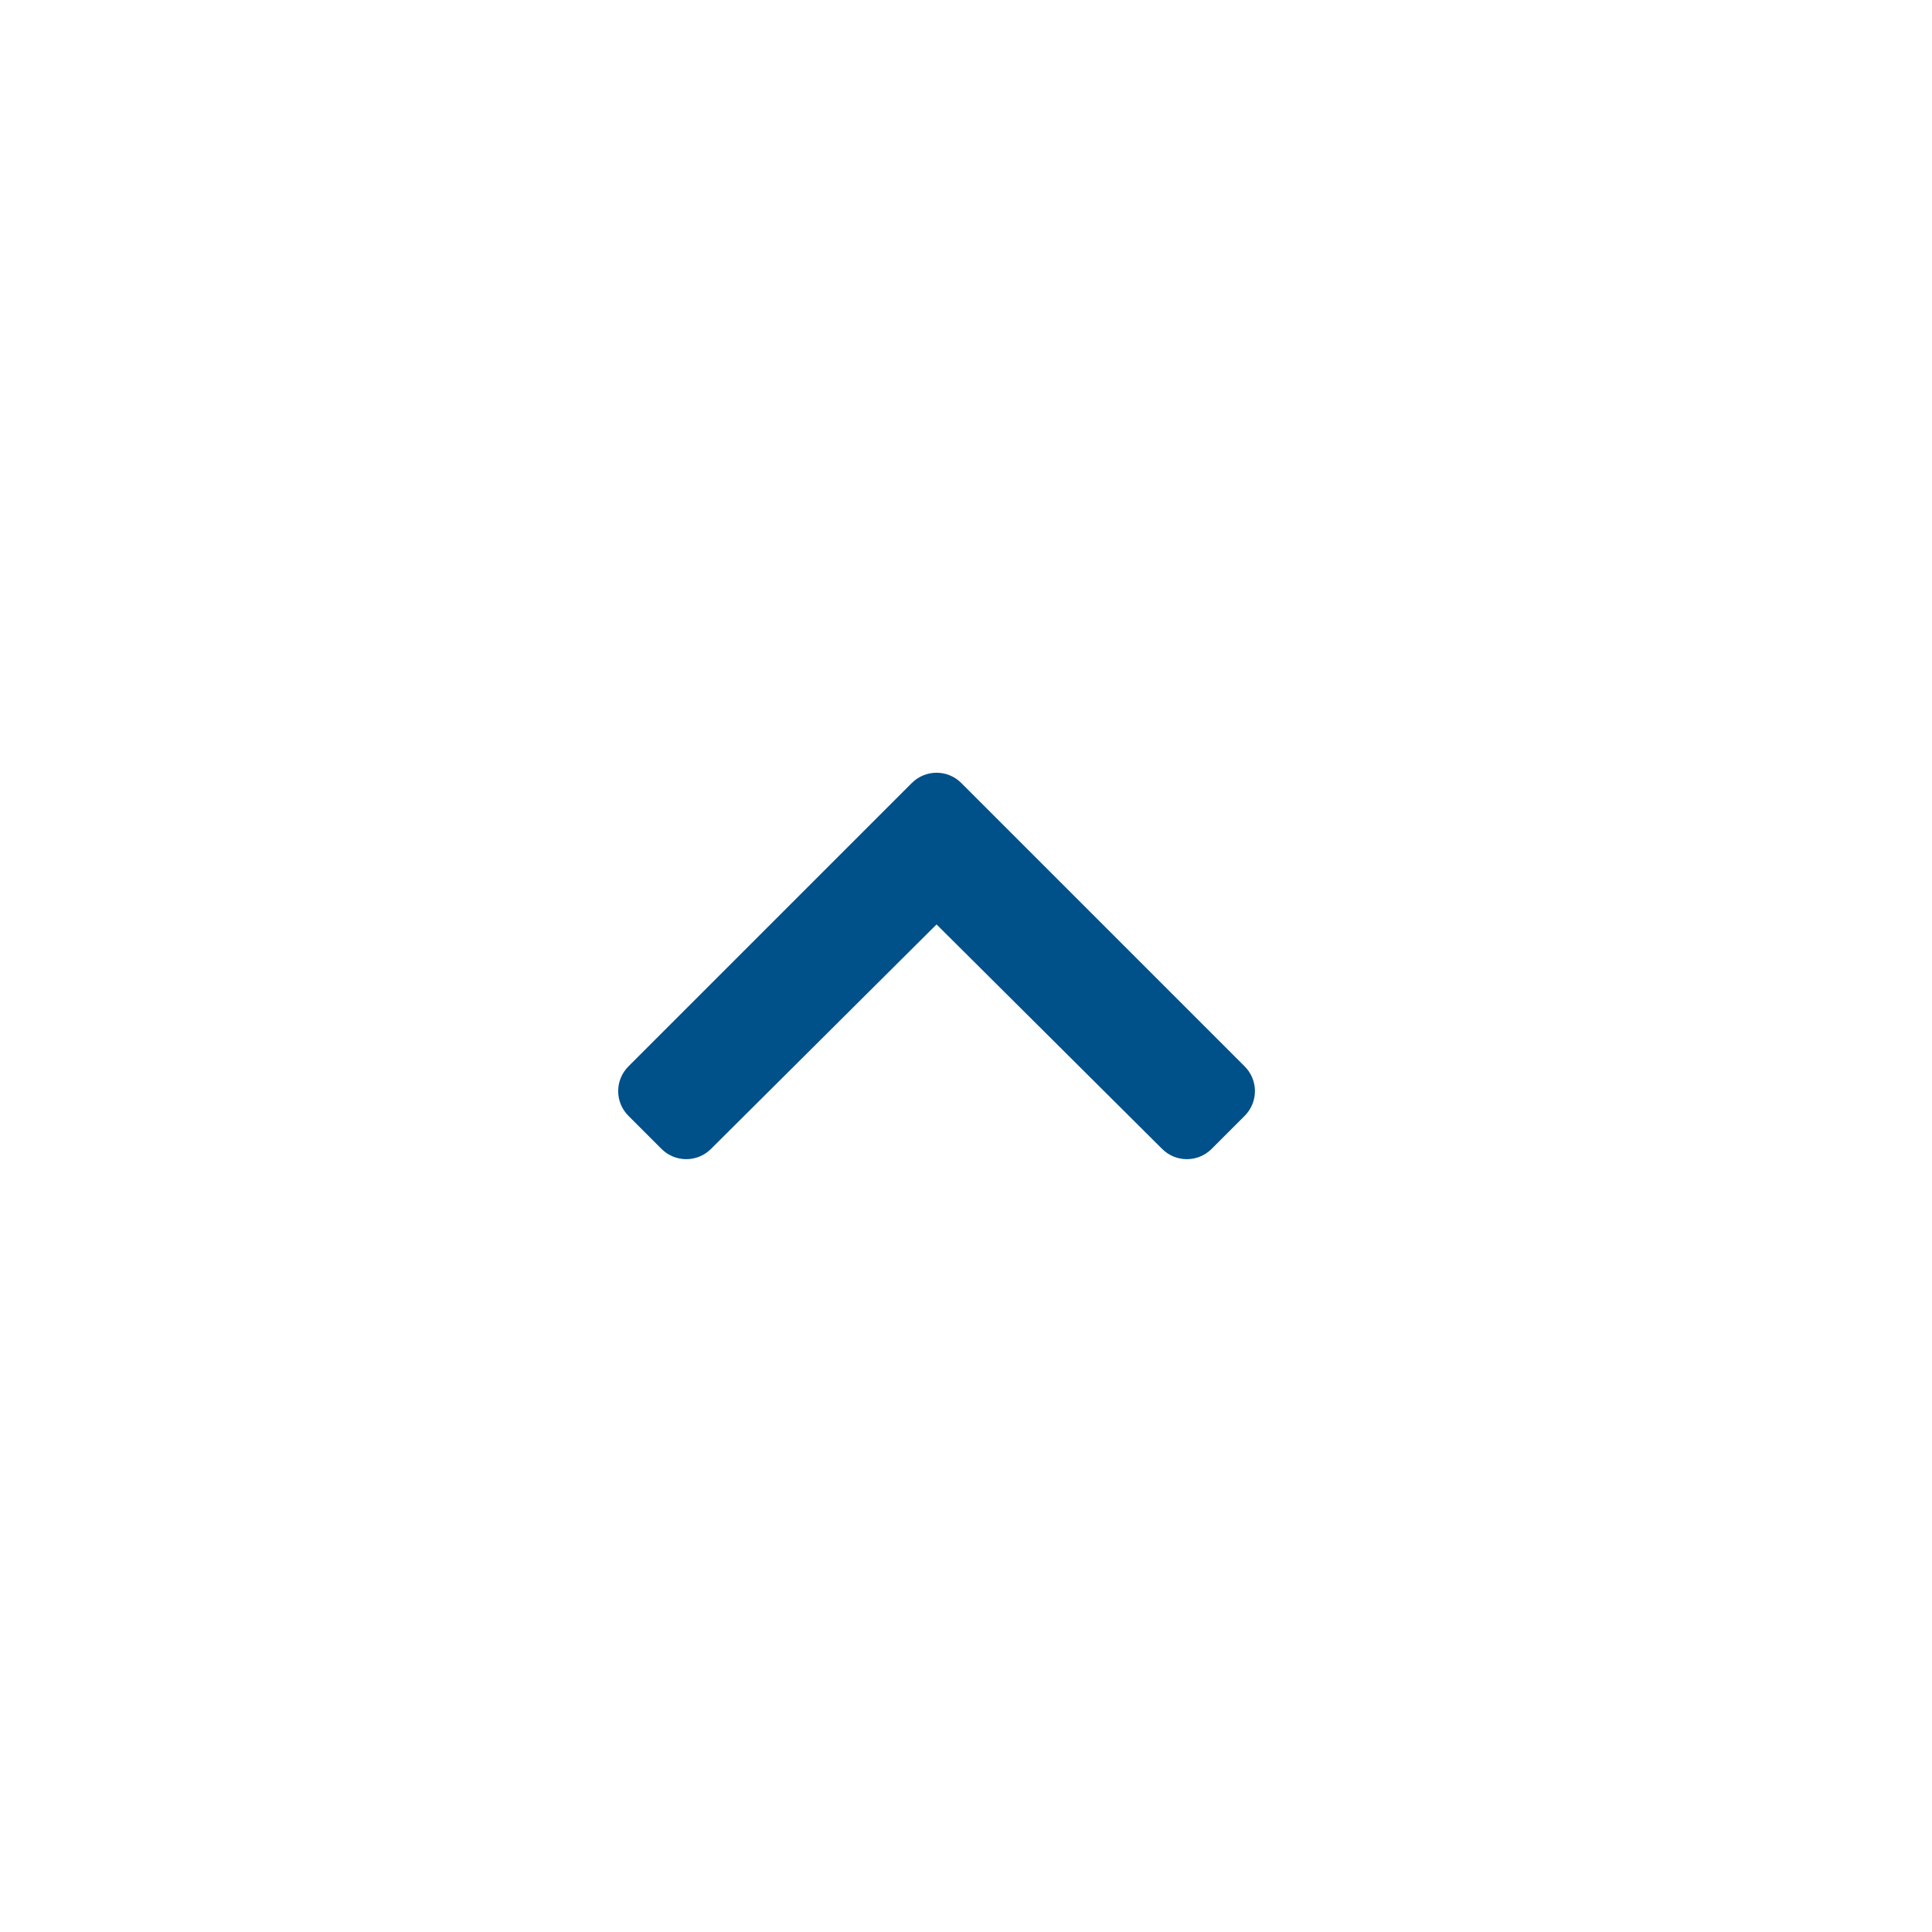 <svg width="25" height="25" viewBox="0 0 25 25" fill="none" xmlns="http://www.w3.org/2000/svg">
<path d="M12.439 10.132L16.106 13.799C16.283 13.976 16.283 14.262 16.106 14.439L15.678 14.867C15.502 15.043 15.216 15.044 15.039 14.868L12.119 11.962L9.199 14.868C9.022 15.044 8.736 15.043 8.56 14.867L8.132 14.439C7.955 14.262 7.955 13.976 8.132 13.799L11.799 10.132C11.976 9.955 12.262 9.955 12.439 10.132Z" fill="#005089"/>
</svg>
